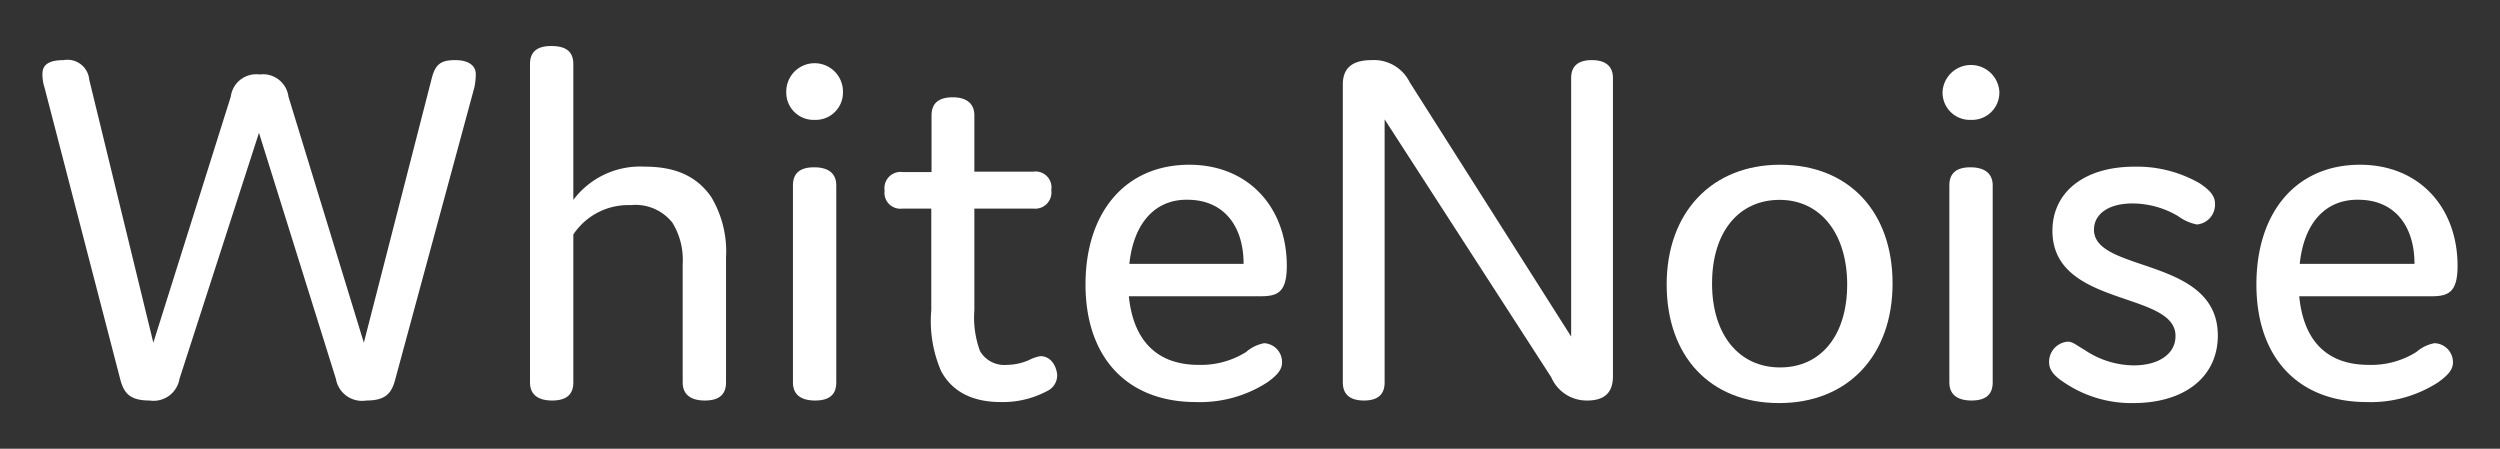<svg xmlns="http://www.w3.org/2000/svg" viewBox="0 0 195 35"><rect x="0" y="0" width="195" height="35" fill="#333333" stroke="none"/><defs><style>.cls-1{fill:#fff;}</style></defs><g id="Layer_2" data-name="Layer 2"><path class="cls-1" d="M14,29.55a2.05,2.05,0,0,1-2.33,1.69c-1.53,0-2-.56-2.29-1.65L3.47,6.82a3.36,3.36,0,0,1-.16-1.05c0-.56.28-1.08,1.65-1.08a1.7,1.7,0,0,1,2,1.52l5,20.52L18,7.54a2,2,0,0,1,2.25-1.73A2,2,0,0,1,22.5,7.54l5.88,19.19L33.65,6.21c.28-1.16.68-1.52,1.85-1.52s1.61.52,1.61,1.08A5.15,5.15,0,0,1,37,6.82L30.83,29.59c-.28,1.09-.76,1.65-2.25,1.65a2.07,2.07,0,0,1-2.38-1.69l-6-19.19Z"/><path class="cls-1" d="M56.63,29.83c0,.93-.53,1.41-1.65,1.41s-1.73-.48-1.73-1.41V20.58a5.51,5.51,0,0,0-.81-3.22A3.68,3.68,0,0,0,49.18,16a5.14,5.14,0,0,0-4.46,2.29V29.83c0,.93-.53,1.41-1.65,1.41s-1.73-.48-1.73-1.41V5c0-.93.52-1.41,1.65-1.41S44.72,4,44.72,5V15.59A6.52,6.52,0,0,1,50.31,13c2.53,0,4.1.85,5.15,2.34a8.26,8.26,0,0,1,1.17,4.74Z"/><path class="cls-1" d="M63.54,9.35a2.13,2.13,0,0,1-2.21-2.21,2.21,2.21,0,0,1,4.42,0A2.13,2.13,0,0,1,63.54,9.35Zm1.69,20.48c0,.93-.52,1.41-1.65,1.41s-1.73-.48-1.73-1.41V14.46c0-.92.52-1.41,1.65-1.41s1.73.49,1.73,1.41Z"/><path class="cls-1" d="M82.46,29.31a1.36,1.36,0,0,1-.8,1.2,7.33,7.33,0,0,1-3.59.85c-2.37,0-3.86-.92-4.66-2.41a9.8,9.8,0,0,1-.77-4.75V16.27H70.39A1.24,1.24,0,0,1,69,14.86a1.26,1.26,0,0,1,1.41-1.44h2.25V9c0-.92.53-1.41,1.65-1.41S76,8.11,76,9v4.39h4.59A1.24,1.24,0,0,1,82,14.82a1.27,1.27,0,0,1-1.41,1.45H76V24.2a7.52,7.52,0,0,0,.44,3.18,2.19,2.19,0,0,0,2.1,1.08,4.42,4.42,0,0,0,1.69-.36,3.15,3.15,0,0,1,.92-.32C82.1,27.78,82.46,28.79,82.46,29.31Z"/><path class="cls-1" d="M100,28.26c0,.57-.36,1-1.16,1.57a9.67,9.67,0,0,1-5.55,1.53c-5.4,0-8.62-3.5-8.62-9.17s3.14-9.34,8.09-9.34c4.63,0,7.61,3.34,7.61,7.89,0,2.13-.77,2.37-2.1,2.37H88.05c.33,3.3,2.06,5.35,5.44,5.35a6.63,6.63,0,0,0,3.7-1,3,3,0,0,1,1.41-.69A1.47,1.47,0,0,1,100,28.26Zm-12-7.68h9c0-2.94-1.53-5-4.39-5C90.07,15.55,88.42,17.44,88.09,20.58Z"/><path class="cls-1" d="M108,29.83c0,.93-.52,1.41-1.61,1.41s-1.65-.48-1.65-1.41V6.58c0-1.29.77-1.89,2.22-1.89a3.11,3.11,0,0,1,3,1.73l12.59,19.83V6.09c0-.92.53-1.4,1.61-1.4s1.65.48,1.65,1.4V29.35c0,1.29-.68,1.89-2,1.89a3,3,0,0,1-2.81-1.81L108,9.31Z"/><path class="cls-1" d="M138.85,12.85c5.35,0,8.77,3.66,8.77,9.26s-3.46,9.33-8.85,9.33S130,27.78,130,22.19,133.49,12.85,138.85,12.85Zm0,15.81c3.21,0,5.23-2.53,5.23-6.47s-2.06-6.6-5.27-6.6-5.27,2.53-5.27,6.52S135.63,28.66,138.85,28.66Z"/><path class="cls-1" d="M153.74,9.35a2.13,2.13,0,0,1-2.22-2.21,2.22,2.22,0,0,1,4.43,0A2.13,2.13,0,0,1,153.74,9.35Zm1.69,20.48c0,.93-.53,1.41-1.65,1.41s-1.73-.48-1.73-1.41V14.46c0-.92.52-1.41,1.64-1.41s1.74.49,1.74,1.41Z"/><path class="cls-1" d="M160.09,18c0-3,2.46-5,6.4-5a9.81,9.81,0,0,1,5.07,1.29c.84.56,1.21,1,1.21,1.61a1.55,1.55,0,0,1-1.41,1.61,3.64,3.64,0,0,1-1.45-.64,7,7,0,0,0-3.58-1c-1.89,0-3,.84-3,2.05,0,3.38,9.66,2.09,9.66,8.25,0,3.22-2.58,5.27-6.6,5.27A9.34,9.34,0,0,1,161,29.83c-.81-.52-1.17-1-1.17-1.57a1.58,1.58,0,0,1,1.45-1.61c.4,0,.68.28,1.33.65a6.93,6.93,0,0,0,3.82,1.2c1.93,0,3.26-.88,3.26-2.29C169.71,22.67,160.09,24,160.09,18Z"/><path class="cls-1" d="M191.33,28.26c0,.57-.37,1-1.17,1.57a9.67,9.67,0,0,1-5.55,1.53c-5.39,0-8.61-3.5-8.61-9.17s3.13-9.34,8.08-9.34c4.63,0,7.61,3.34,7.61,7.89,0,2.13-.77,2.37-2.09,2.37H179.34c.32,3.3,2,5.35,5.43,5.35a6.6,6.6,0,0,0,3.7-1,3,3,0,0,1,1.41-.69A1.48,1.48,0,0,1,191.33,28.26Zm-12-7.68h9c0-2.94-1.53-5-4.39-5C181.35,15.55,179.7,17.44,179.38,20.58Z"/></g></svg>